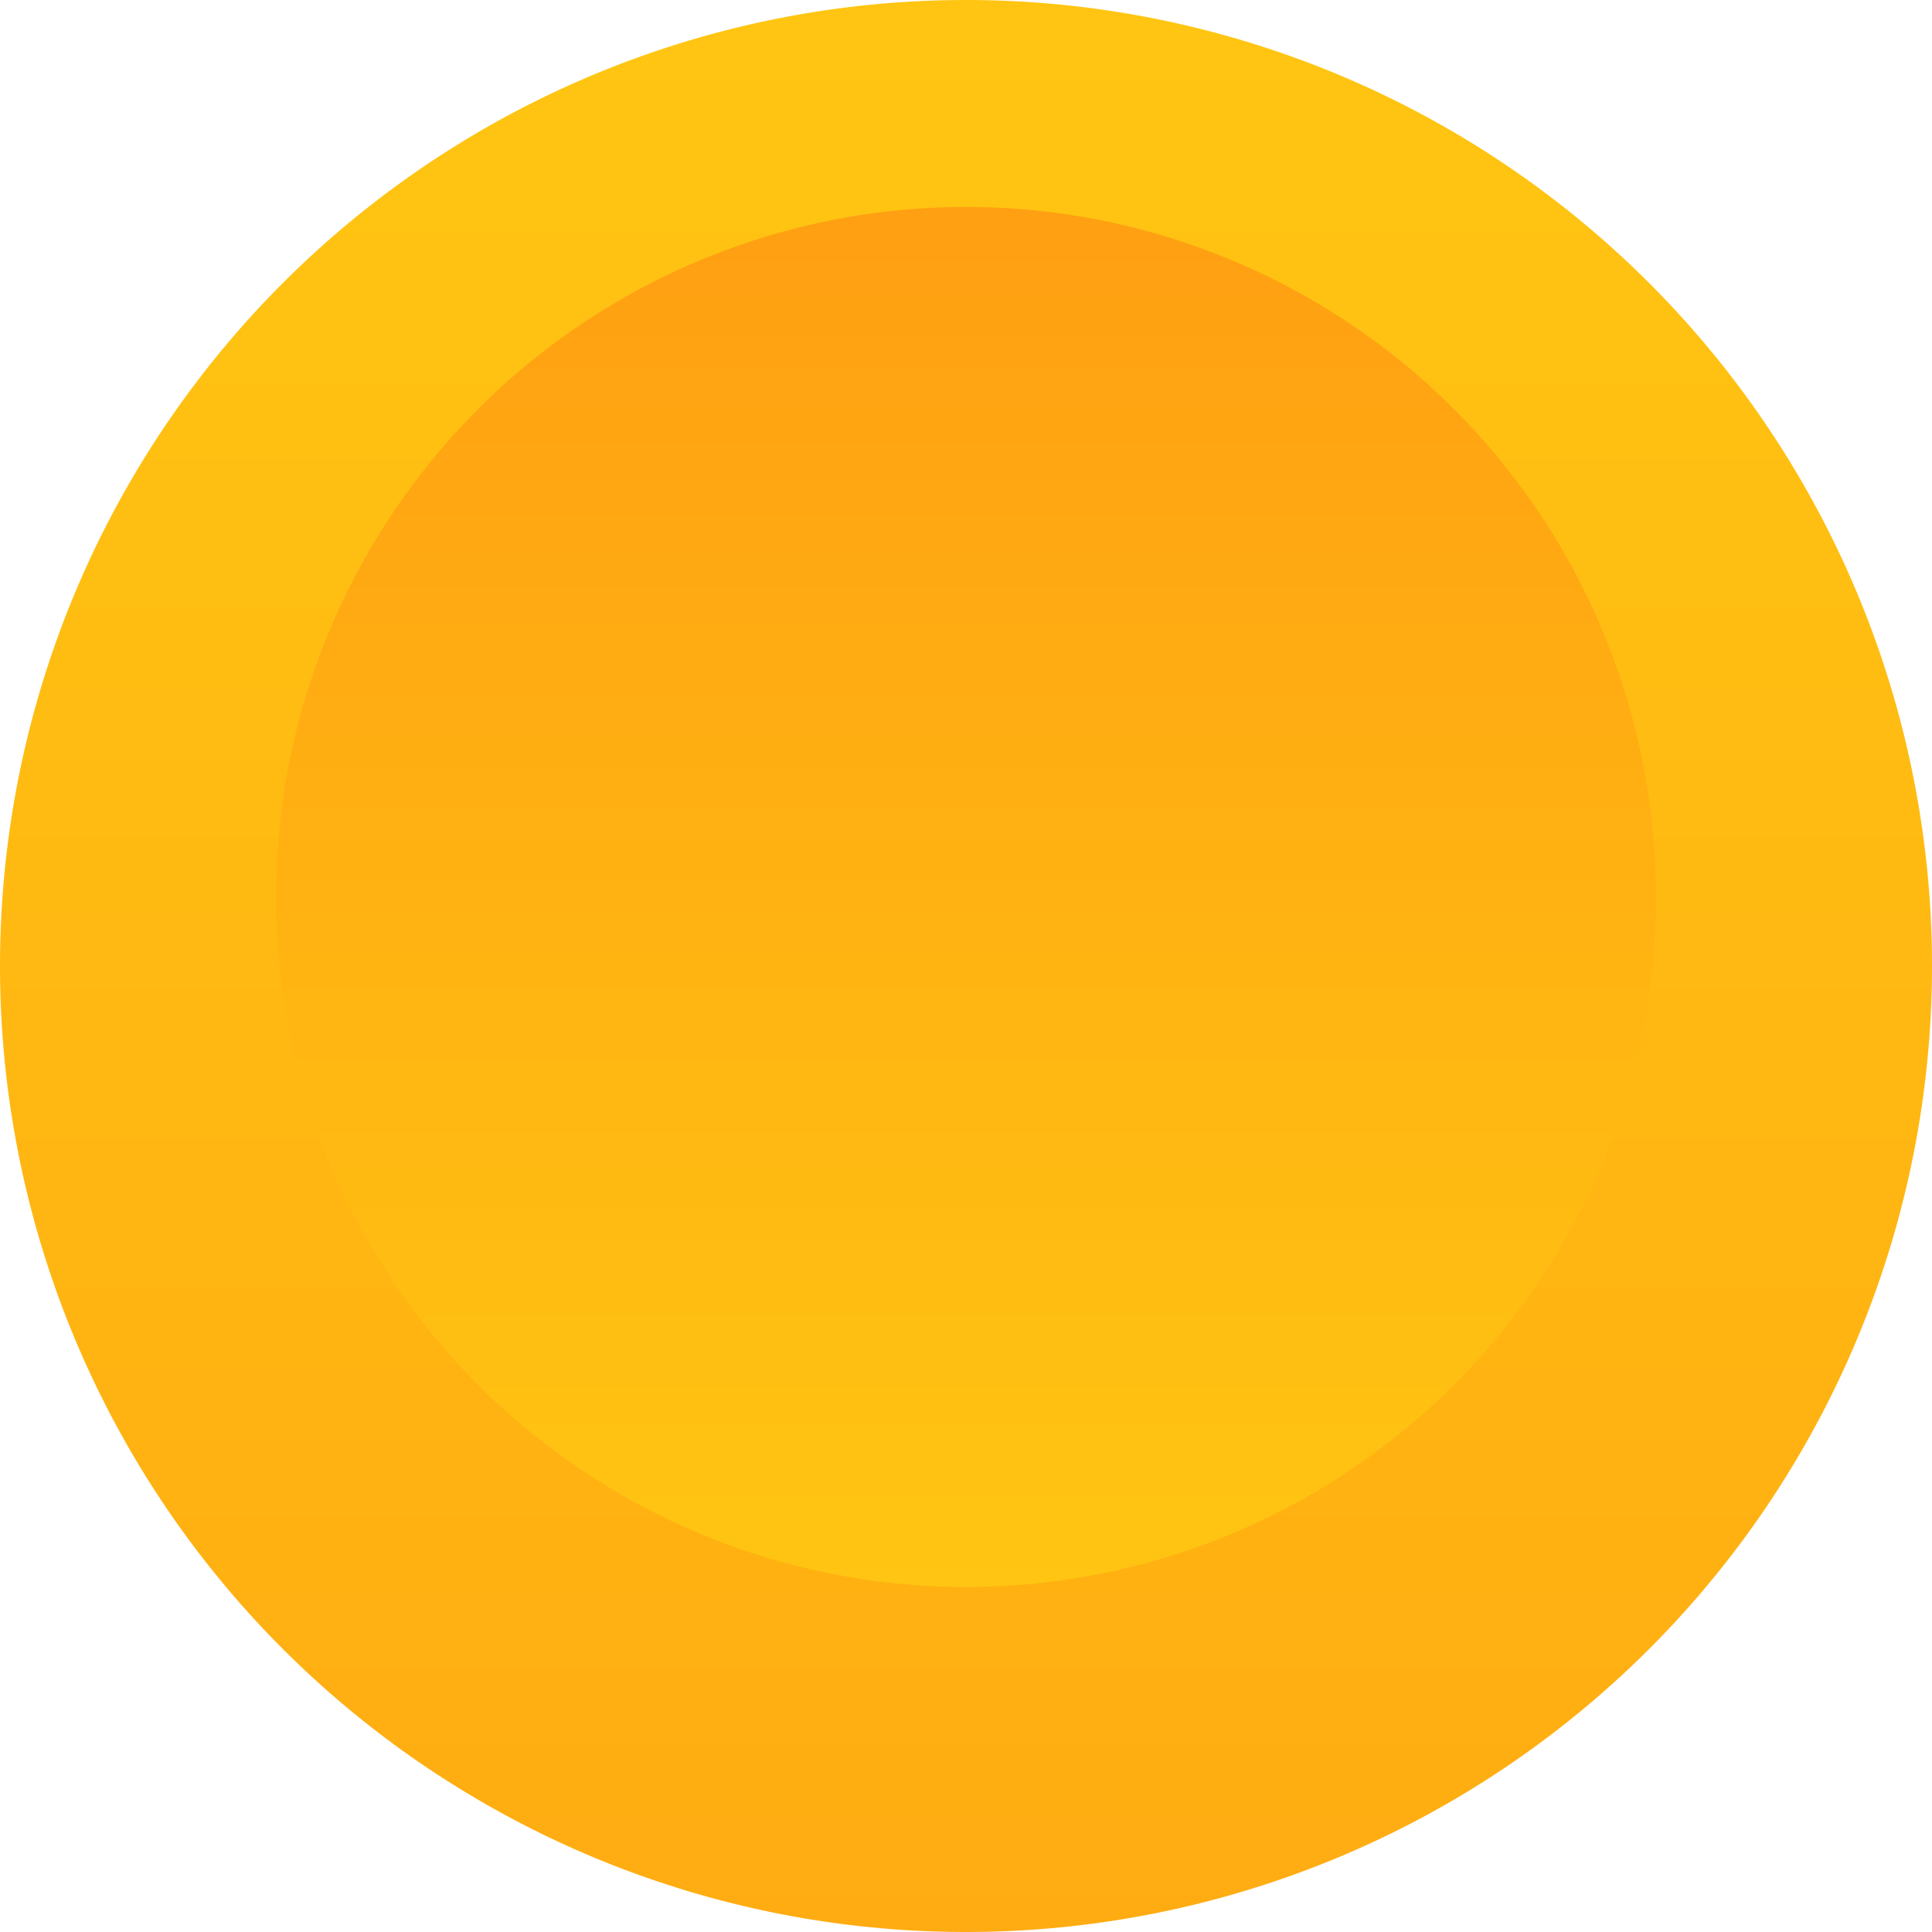 <svg xmlns="http://www.w3.org/2000/svg" width="28" height="28" viewBox="0 0 28 28"><defs><linearGradient id="a" x1="299" x2="299" y1="350.63" y2="378" gradientUnits="userSpaceOnUse"><stop offset="0" stop-color="#ffc512"/><stop offset="1" stop-color="#ffac12"/></linearGradient><linearGradient id="b" x1="299" x2="299" y1="373" y2="353" gradientUnits="userSpaceOnUse"><stop offset="0" stop-color="#ffc512"/><stop offset="1" stop-color="#ff9f12"/></linearGradient></defs><path fill="url(#a)" d="M285 364a14 14 0 1 1 28 0 14 14 0 0 1-28 0z" transform="translate(-285 -350)"/><path fill="url(#b)" d="M289 363a10 10 0 1 1 20 0 10 10 0 0 1-20 0z" transform="translate(-285 -350)"/></svg>